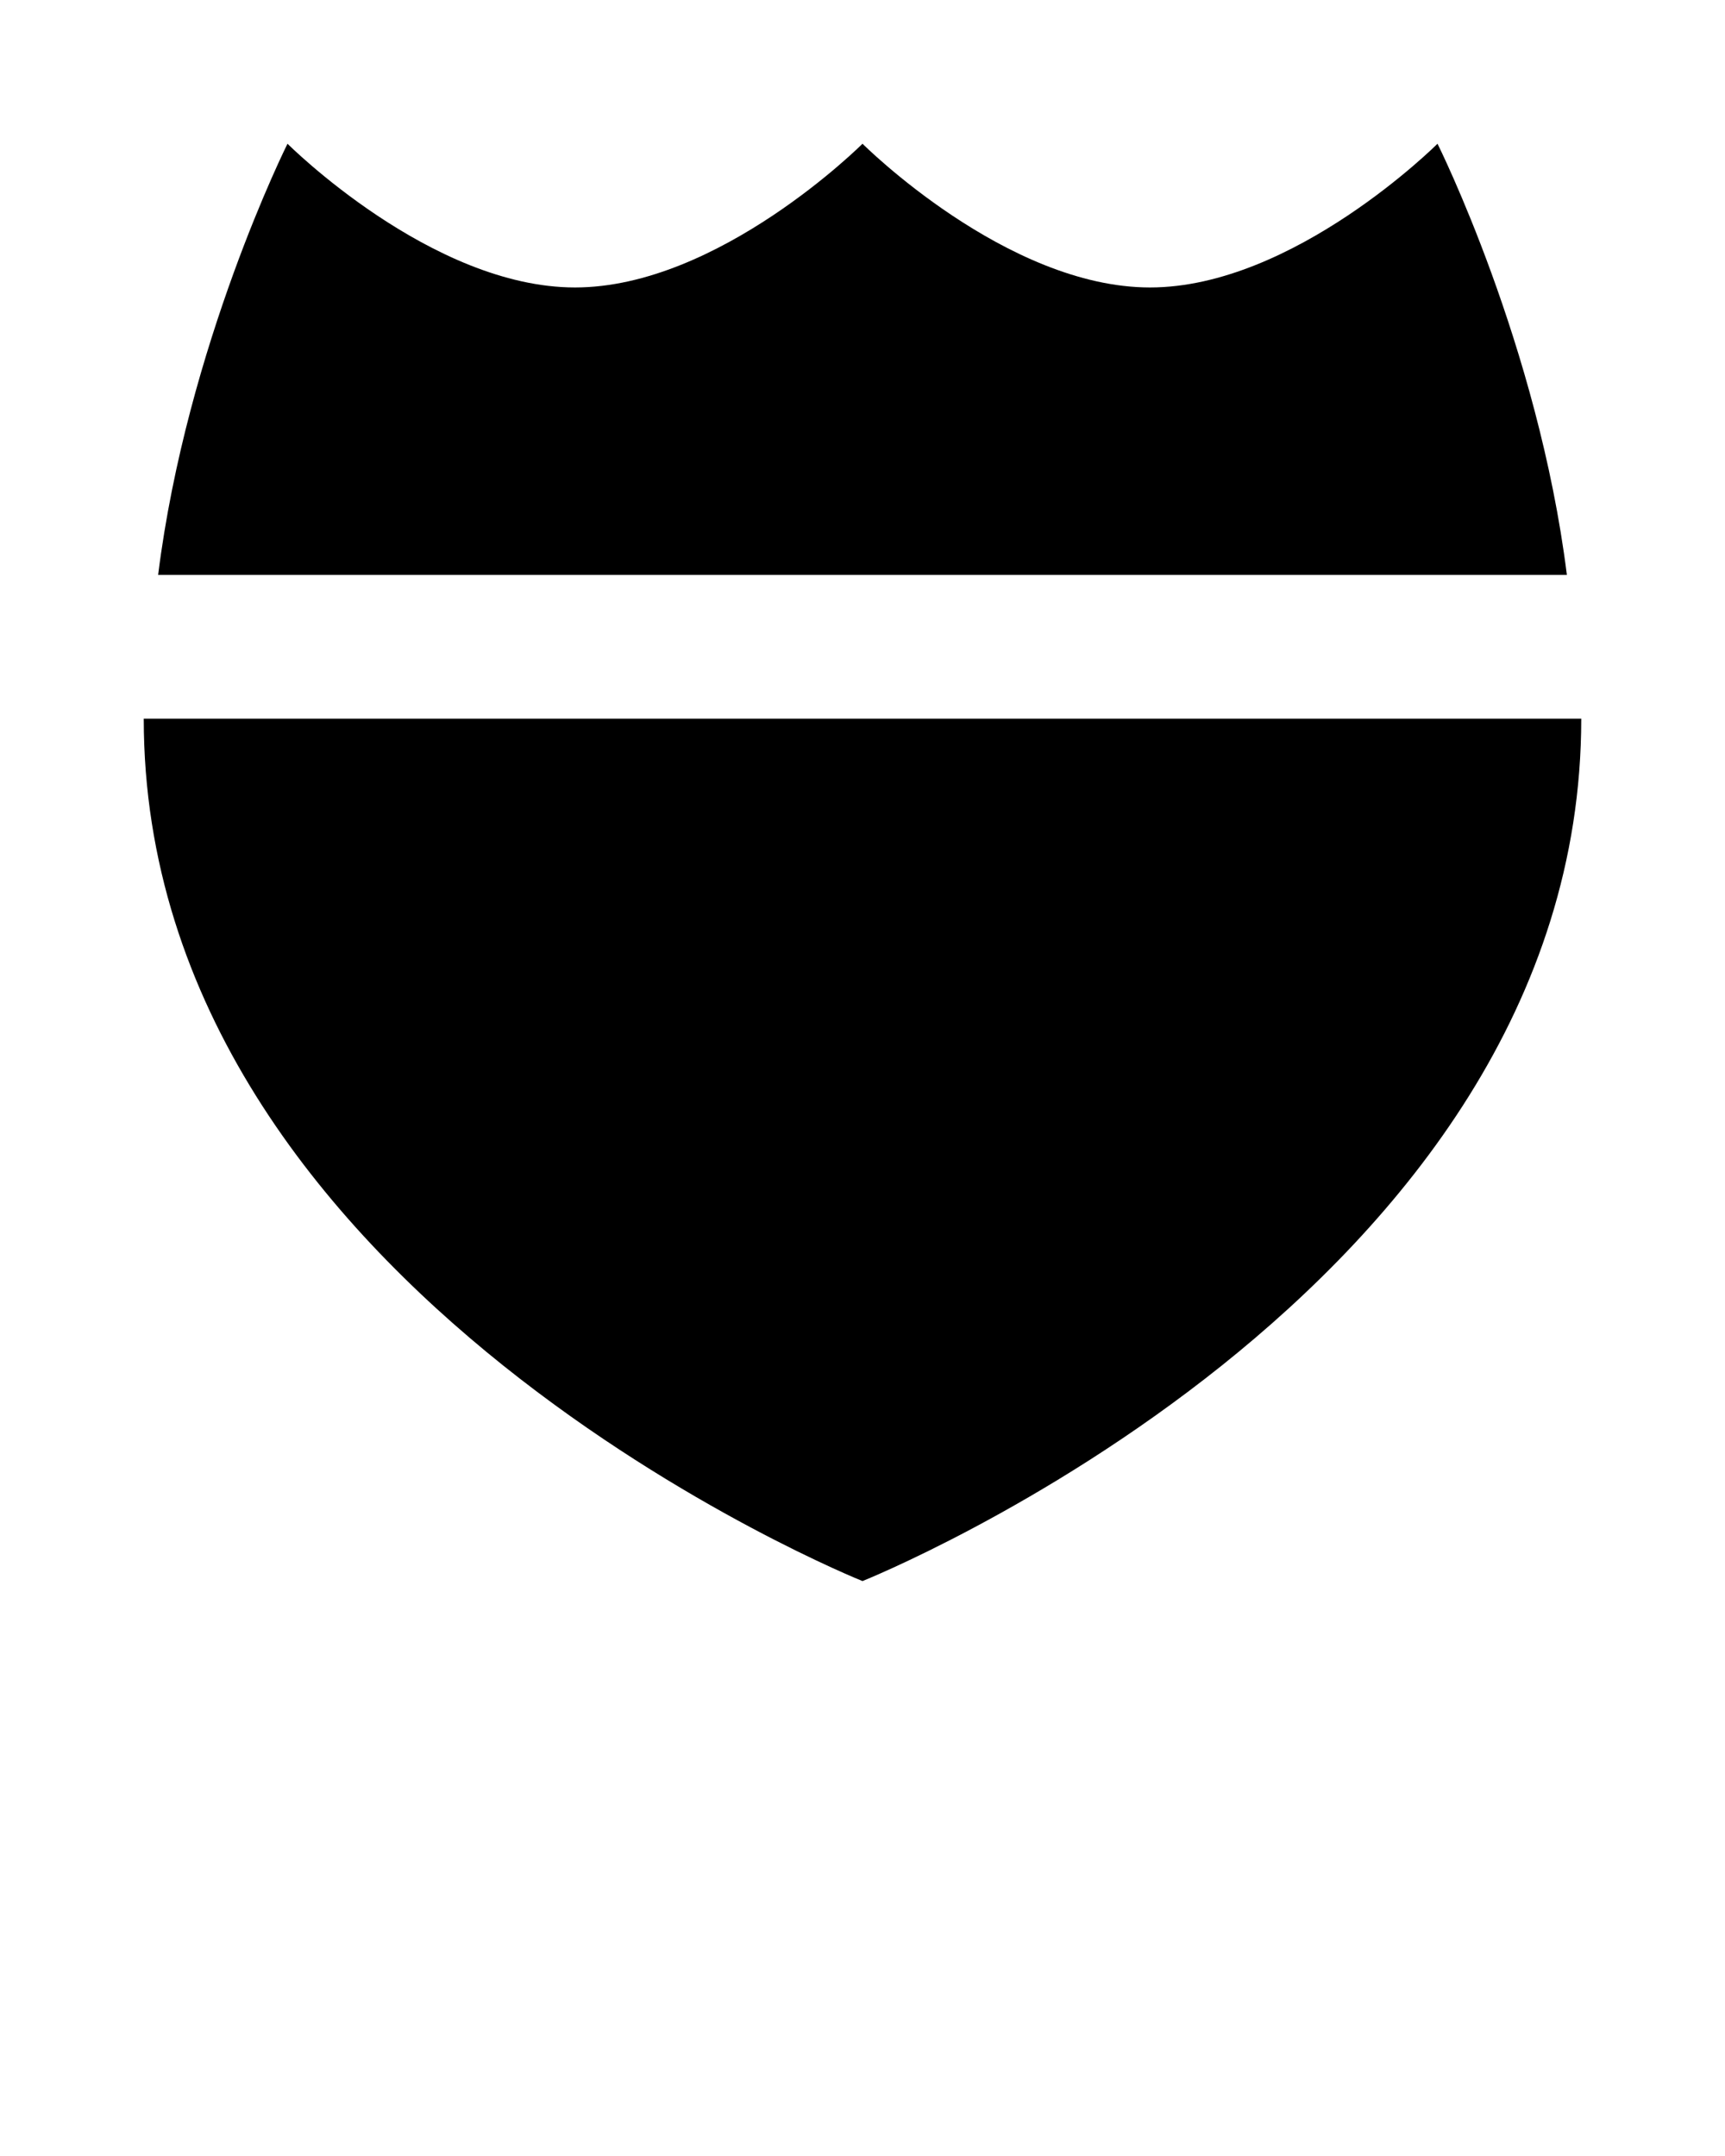 <svg xmlns="http://www.w3.org/2000/svg" xmlns:xlink="http://www.w3.org/1999/xlink" version="1.1" viewBox="0 0 24 30" x="0px" y="0px"><path fill="#000" d="M2.2 8c0.4-3.2 1.8-6 1.8-6s2 2 4 2 4-2 4-2 2 2 4 2 4-2 4-2 1.4 2.8 1.8 6h-19.6zM22 10c0 0 0 0 0 0 0 8-10 12-10 12s-10-4-10-12c0 0 0 0 0 0h20z"/></svg>